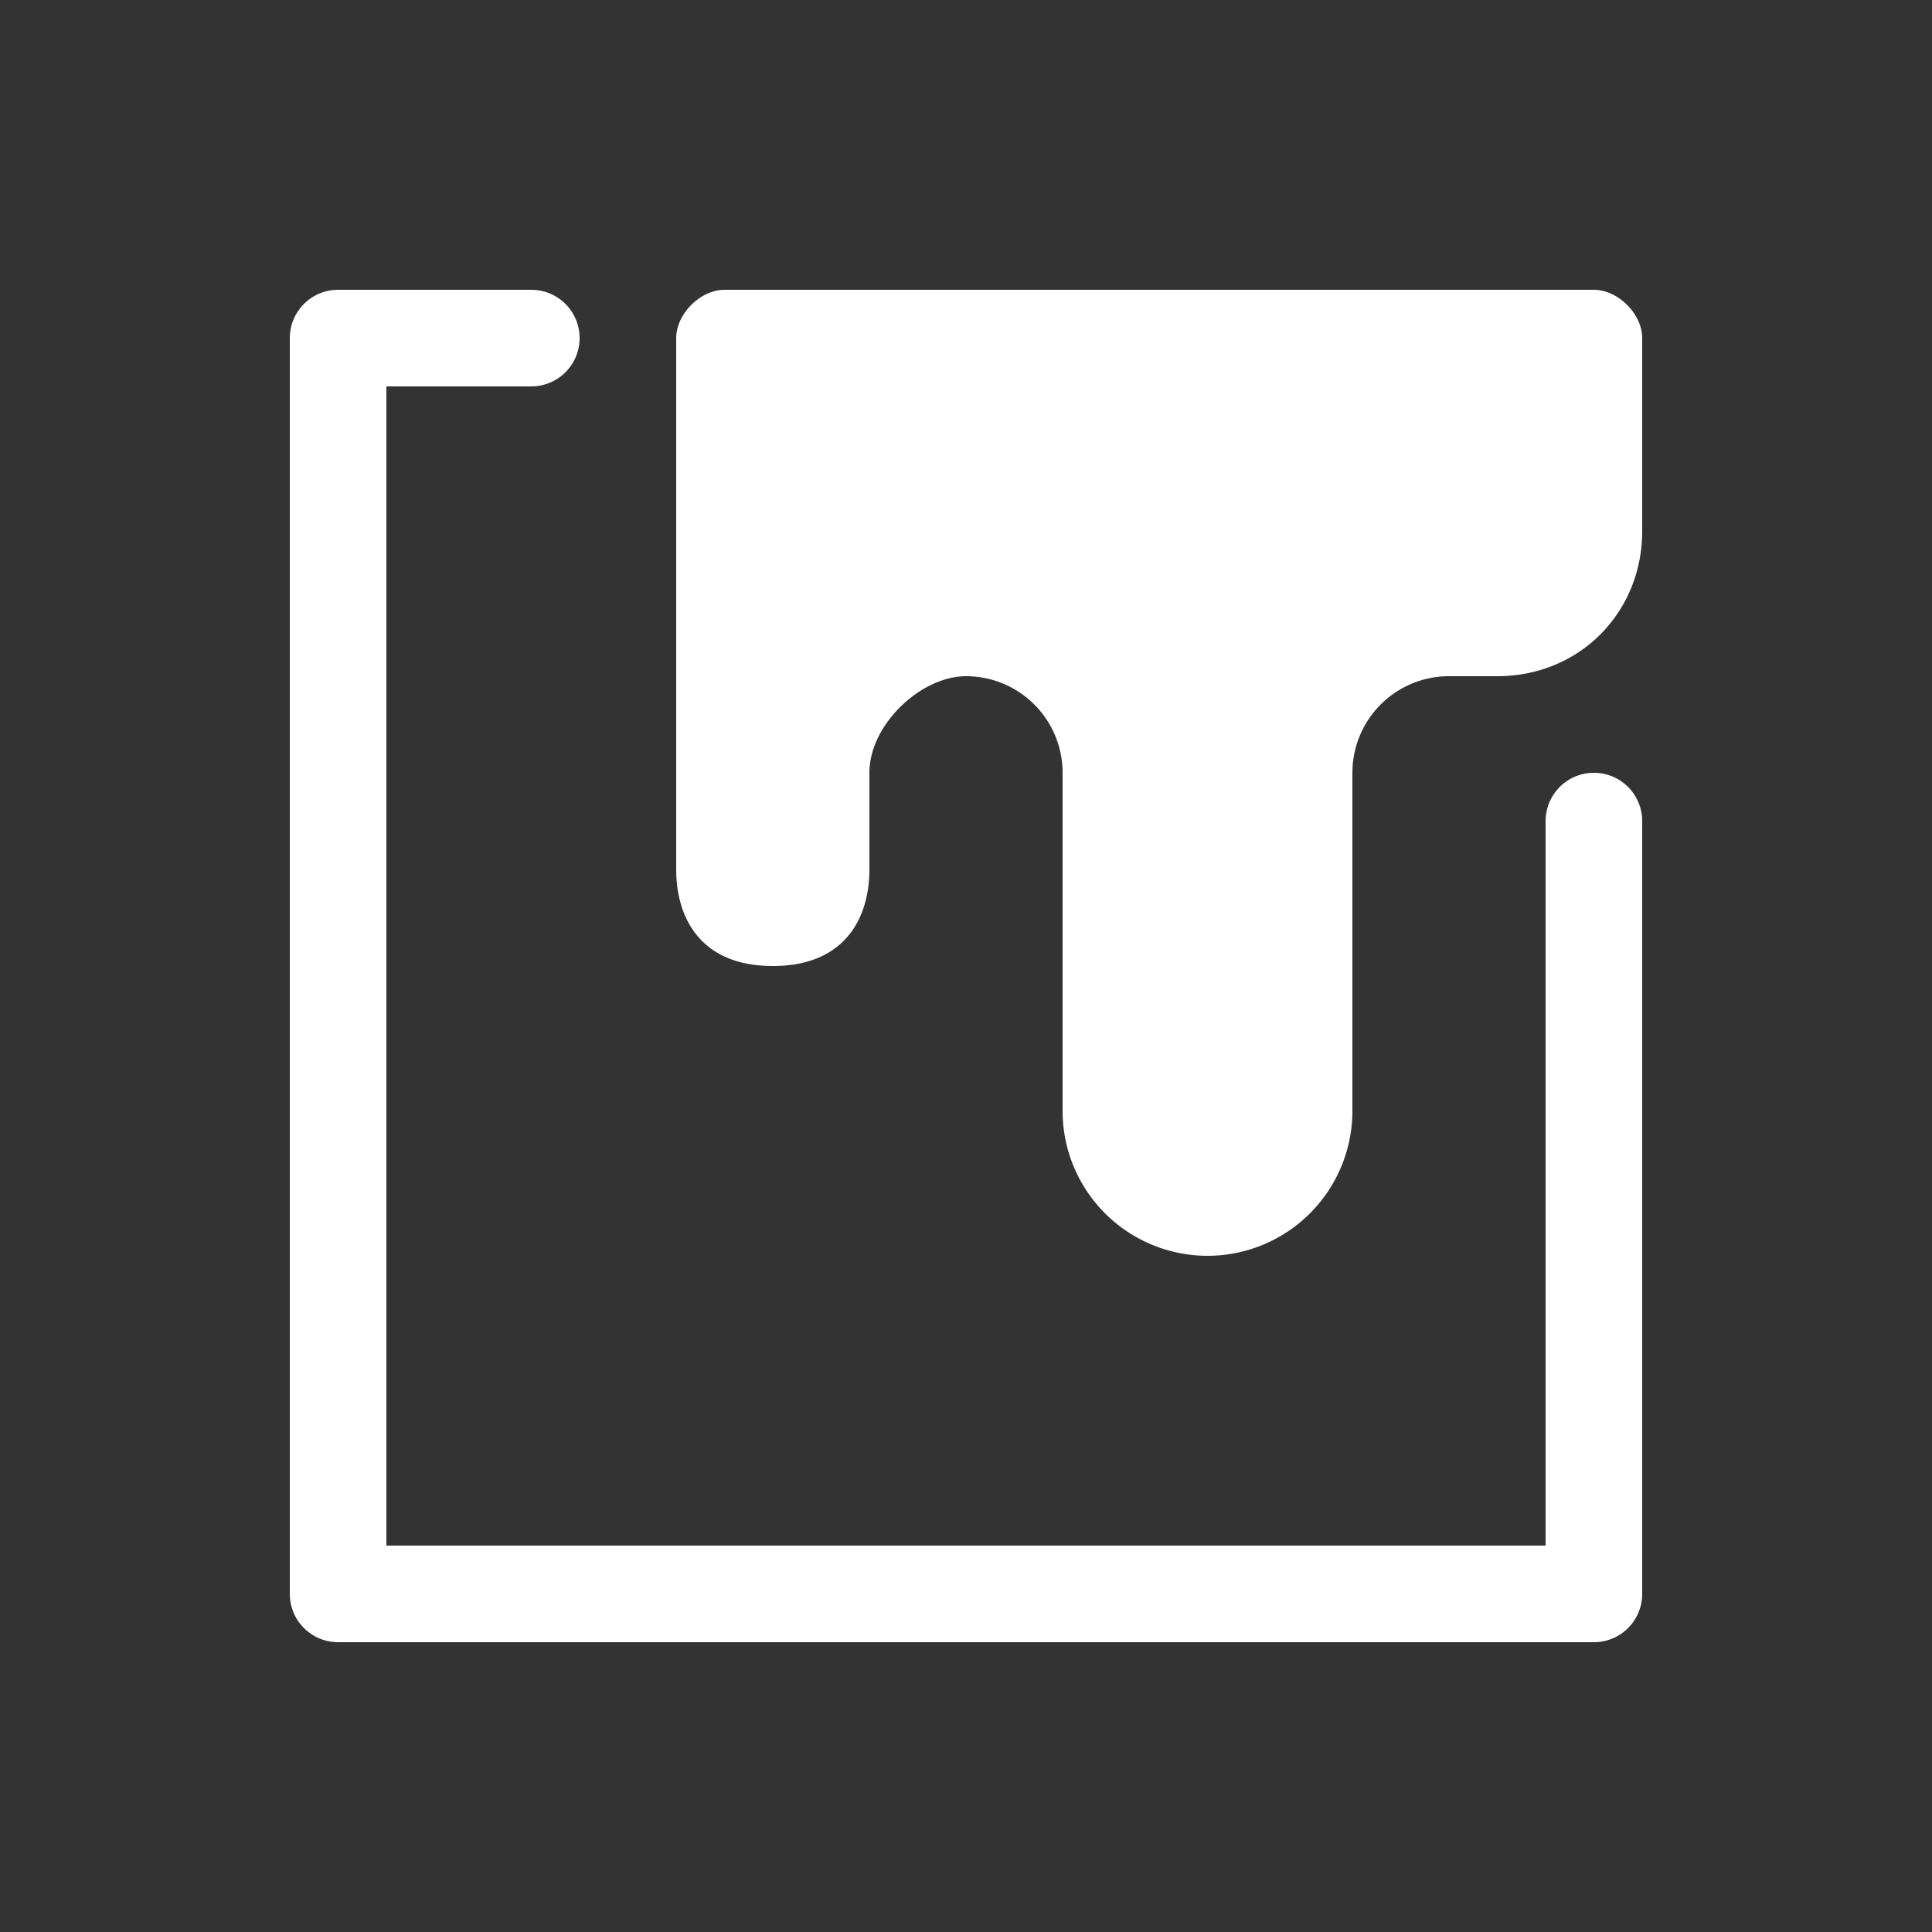 <svg xmlns="http://www.w3.org/2000/svg" viewBox="0 0 20 20" xml:space="preserve">
    <rect x="0" y="0" width="20" height="20" fill="#333333" stroke="none"/>
    <g fill="#ffffff">
        <path fill="#ffffff" d="M132.5 557a.5.5 0 0 0-.5.5v13a.5.5 0 0 0 .5.5h13a.5.5 0 0 0 .5-.5v-8a.5.5 0 1 0-1 0v7.5h-12v-12h1.5a.5.5 0 1 0 0-1z" transform="translate(-129 -554)"/>
        <path d="M136.5 557c-.25 0-.5.25-.5.5v5.5c0 .5.25 1 1 1s1-.5 1-1v-1c0-.5.534-1 1-1a1 1 0 0 1 1 1v3.5a1.5 1.5 0 1 0 3 0V562a1 1 0 0 1 1-1h.5c.855 0 1.5-.664 1.5-1.5v-2c0-.25-.25-.5-.5-.5z" fill="#ffffff" transform="translate(-129 -554)"/>
    </g>
</svg>
